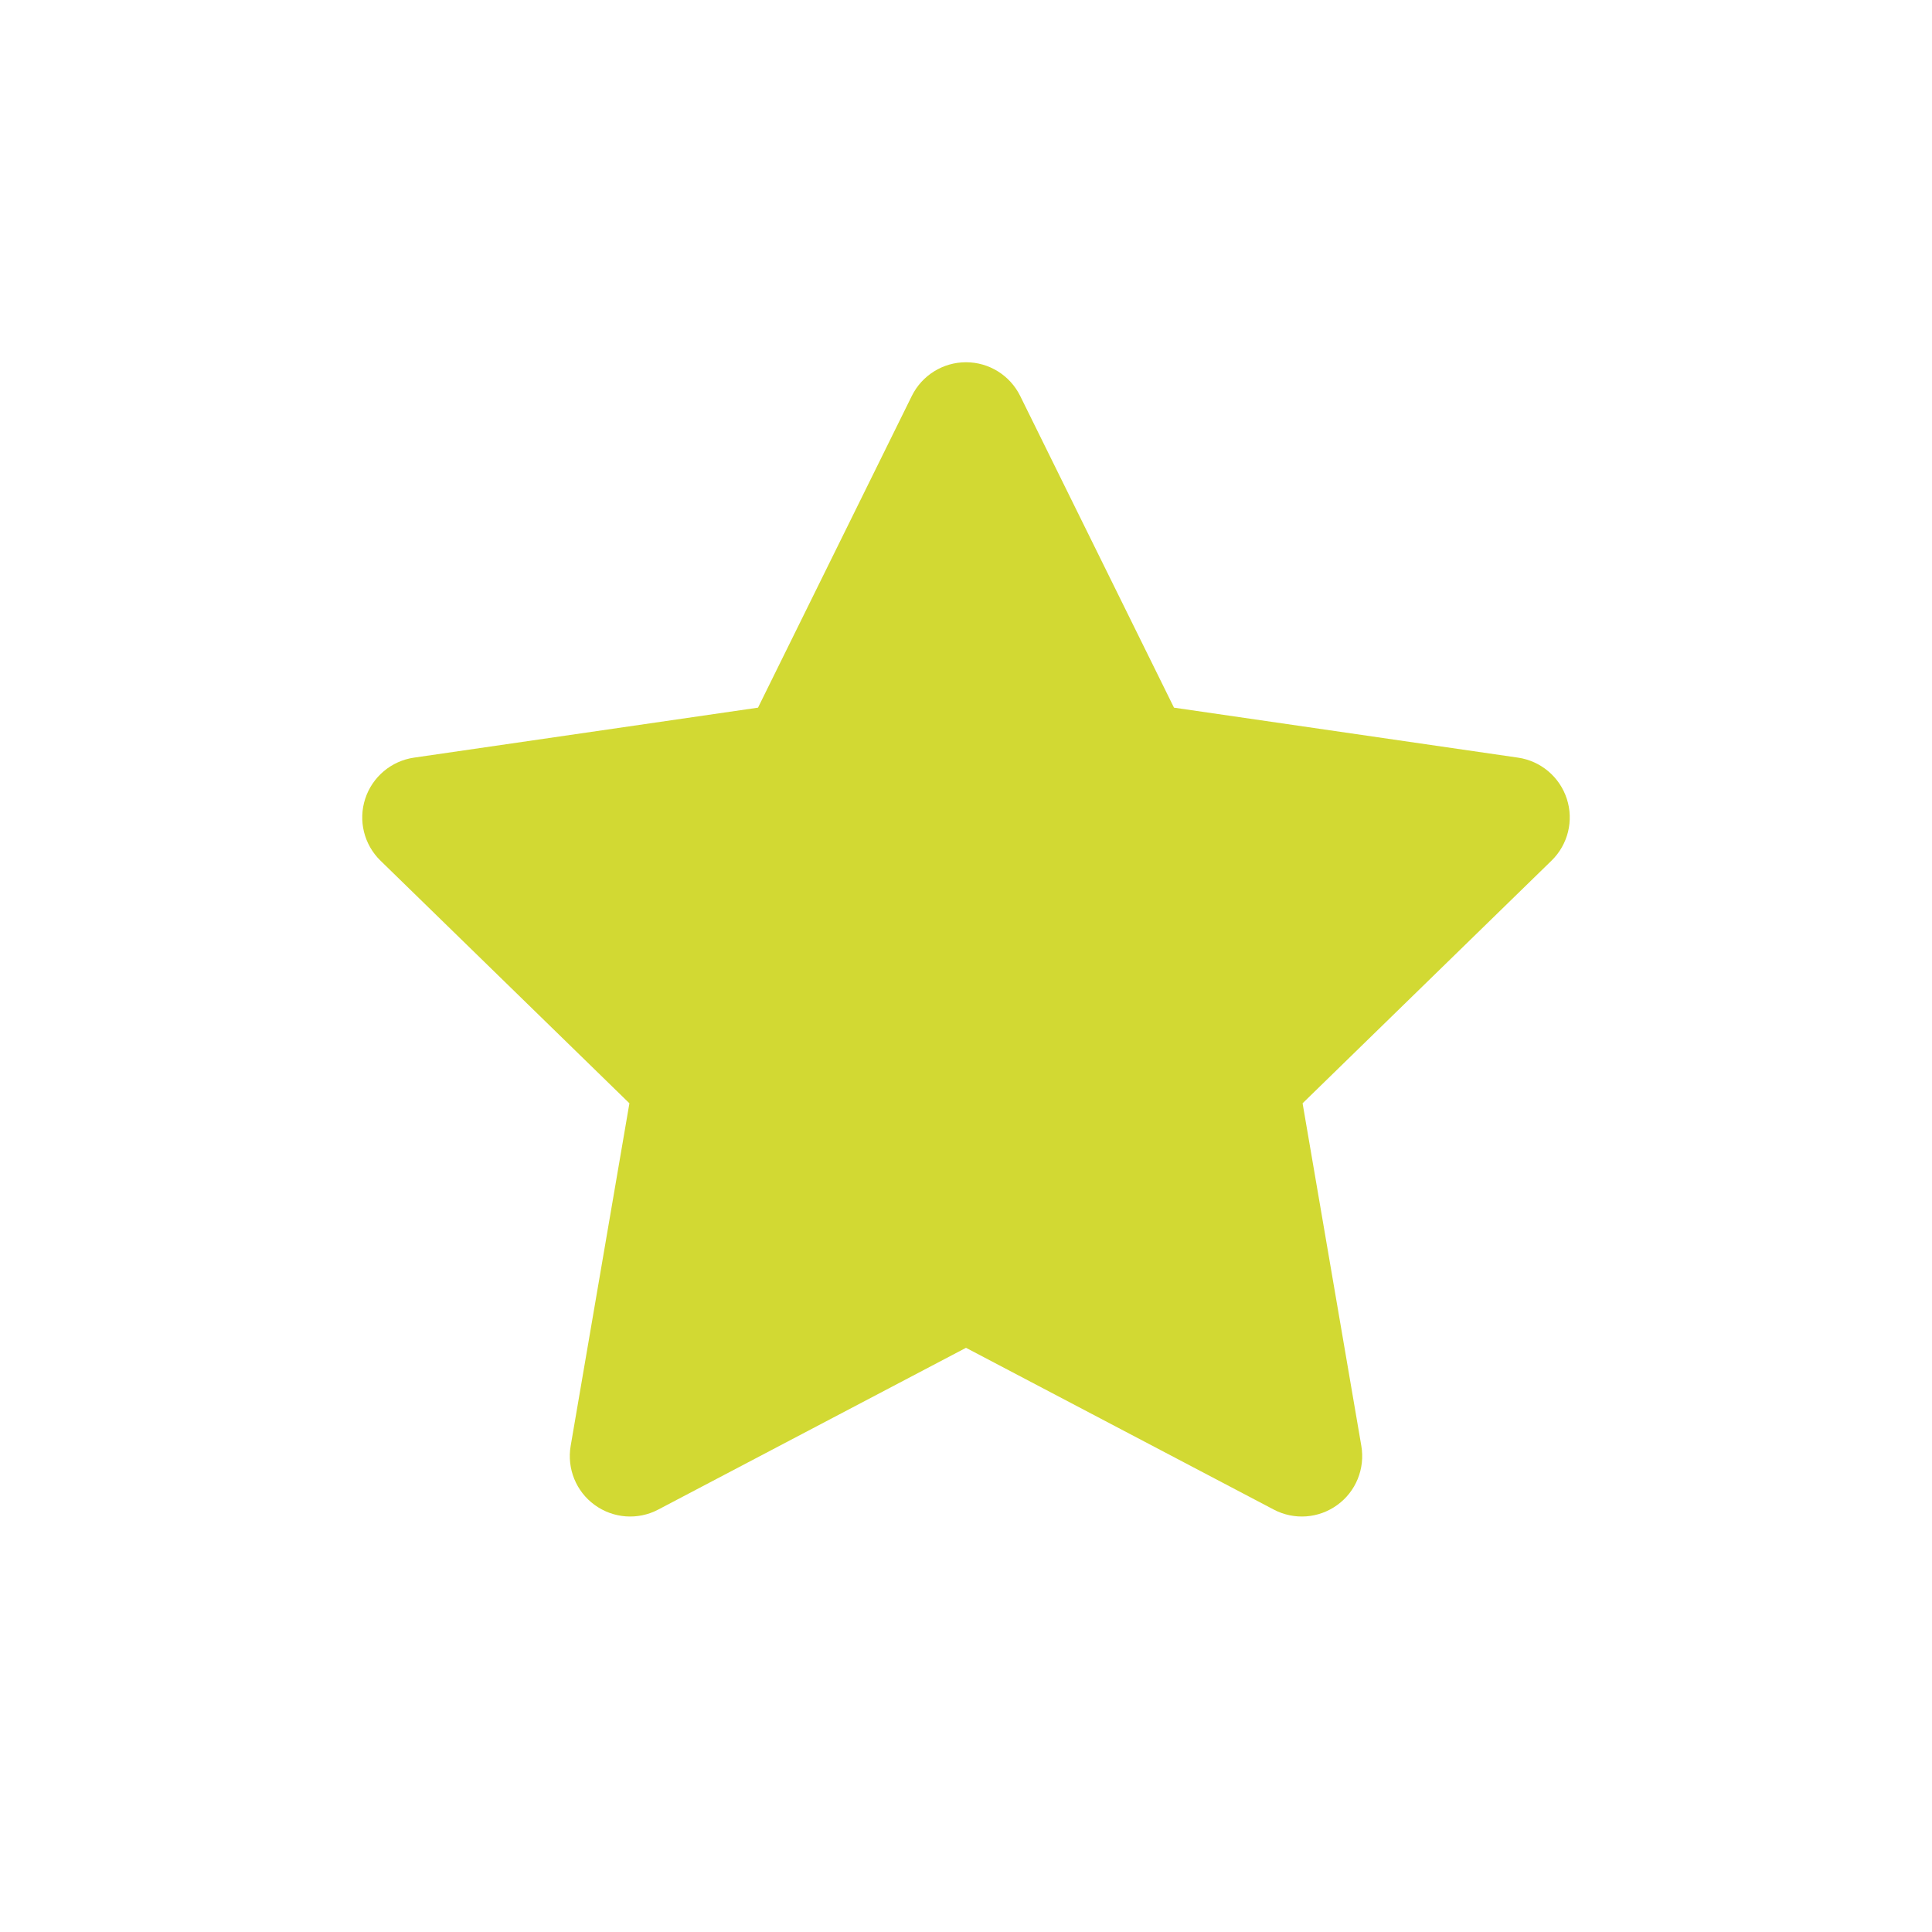 <svg width="32" height="32" viewBox="0 0 32 32" fill="none" xmlns="http://www.w3.org/2000/svg">
<path fill-rule="evenodd" clip-rule="evenodd" d="M16 6C16.381 6 16.728 6.216 16.897 6.557L19.445 11.721L25.144 12.549C25.52 12.604 25.833 12.868 25.951 13.23C26.069 13.592 25.971 13.989 25.698 14.255L21.575 18.274L22.548 23.949C22.612 24.325 22.458 24.704 22.15 24.927C21.842 25.151 21.434 25.181 21.097 25.003L16 22.324L10.903 25.003C10.566 25.181 10.158 25.151 9.85 24.927C9.542 24.704 9.388 24.325 9.452 23.949L10.425 18.274L6.302 14.255C6.029 13.989 5.931 13.592 6.049 13.23C6.167 12.868 6.48 12.604 6.856 12.549L12.555 11.721L15.103 6.557C15.272 6.216 15.619 6 16 6Z" fill="#D2D933"/>
</svg>
